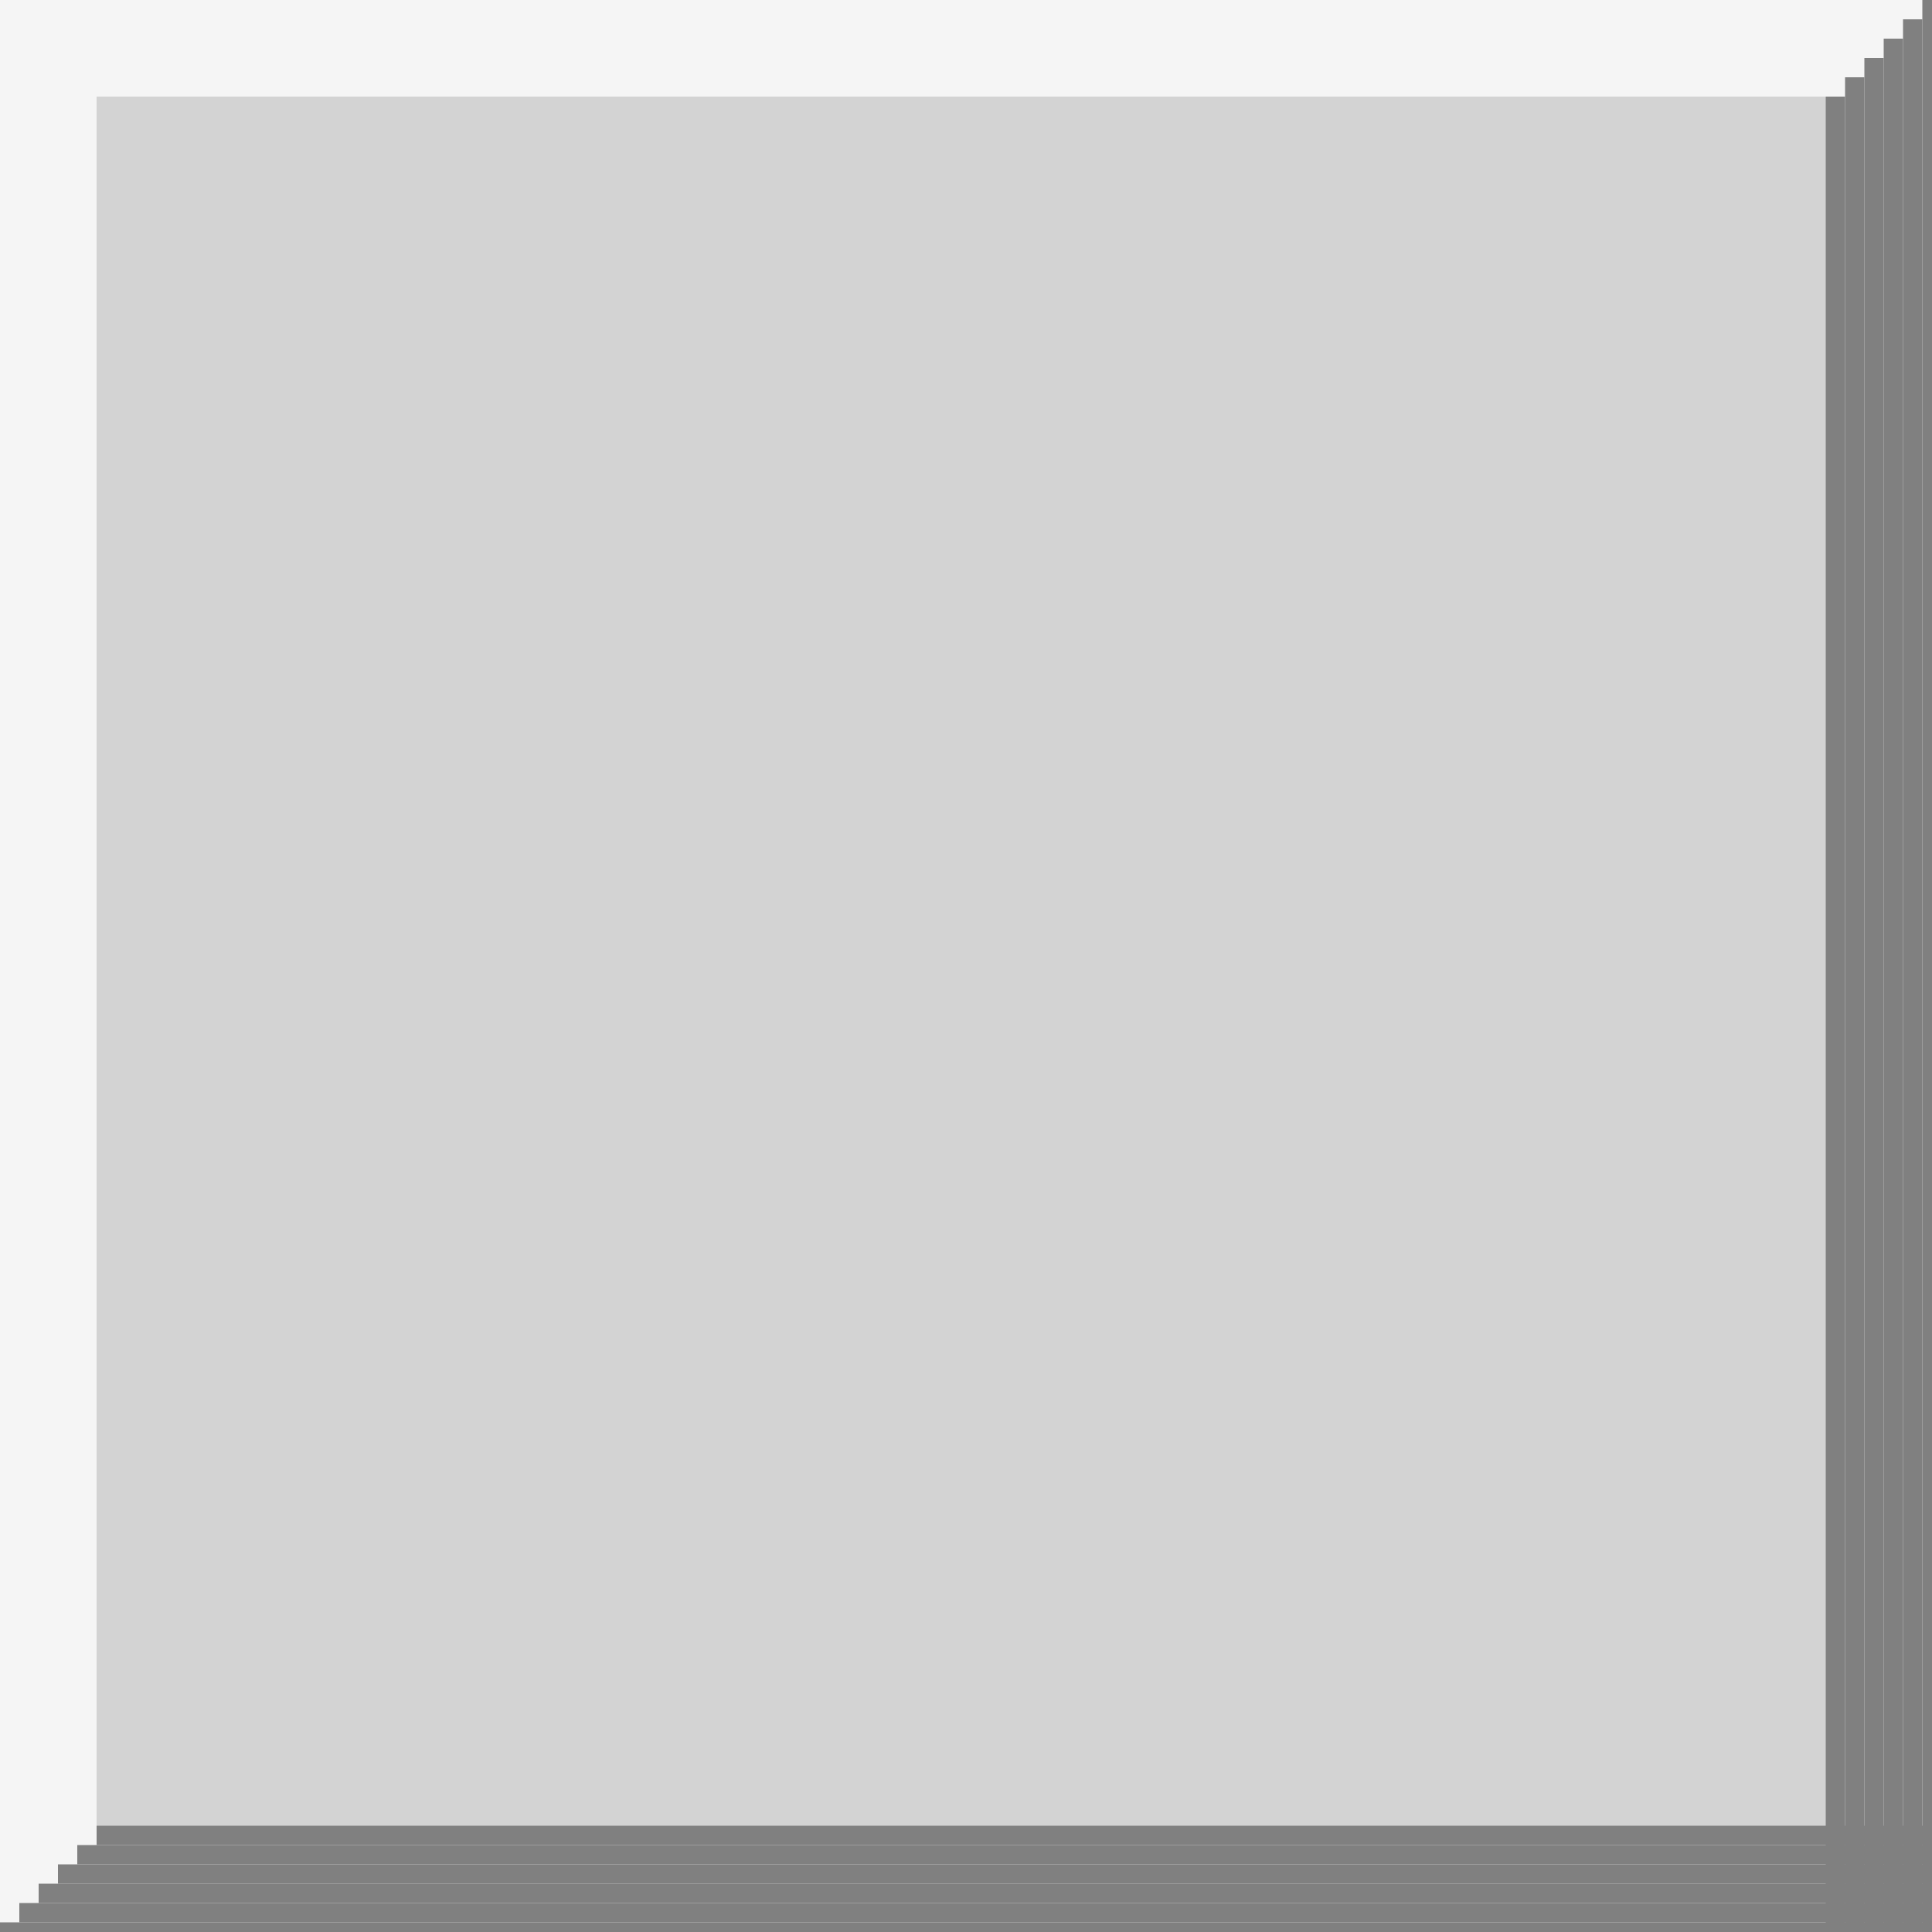 <svg ersion="1.1" xmlns="http://www.w3.org/2000/svg" viewBox="0 0 100 100">
	<rect x="0" y="0" width="100" height="100" fill="#333333" stroke="none"/>
	<rect x="0" y="0" width="100" height="100" stroke="WhiteSmoke" fill="lightgray" stroke-width="10"/>
   	<line x1="100" y1="0" x2="100" y2="100" stroke="gray" stroke-width="1" />
    <line x1="99" y1="1" x2="99" y2="100" stroke="gray" stroke-width="1" />
    <line x1="98" y1="2" x2="98" y2="100" stroke="gray" stroke-width="1" />
    <line x1="97" y1="3" x2="97" y2="100" stroke="gray" stroke-width="1" />
    <line x1="96" y1="4" x2="96" y2="100" stroke="gray" stroke-width="1" />
    <line x1="95" y1="5" x2="95" y2="100" stroke="gray" stroke-width="1" />
    
    <line x1="0" y1="100" x2="100" y2="100" stroke="gray" stroke-width="1" />
    <line x1="1" y1="99" x2="100" y2="99" stroke="gray" stroke-width="1" />
    <line x1="2" y1="98" x2="100" y2="98" stroke="gray" stroke-width="1" />
    <line x1="3" y1="97" x2="100" y2="97" stroke="gray" stroke-width="1" />
    <line x1="4" y1="96" x2="100" y2="96" stroke="gray" stroke-width="1" />
    <line x1="5" y1="95" x2="100" y2="95" stroke="gray" stroke-width="1" />
</svg> 